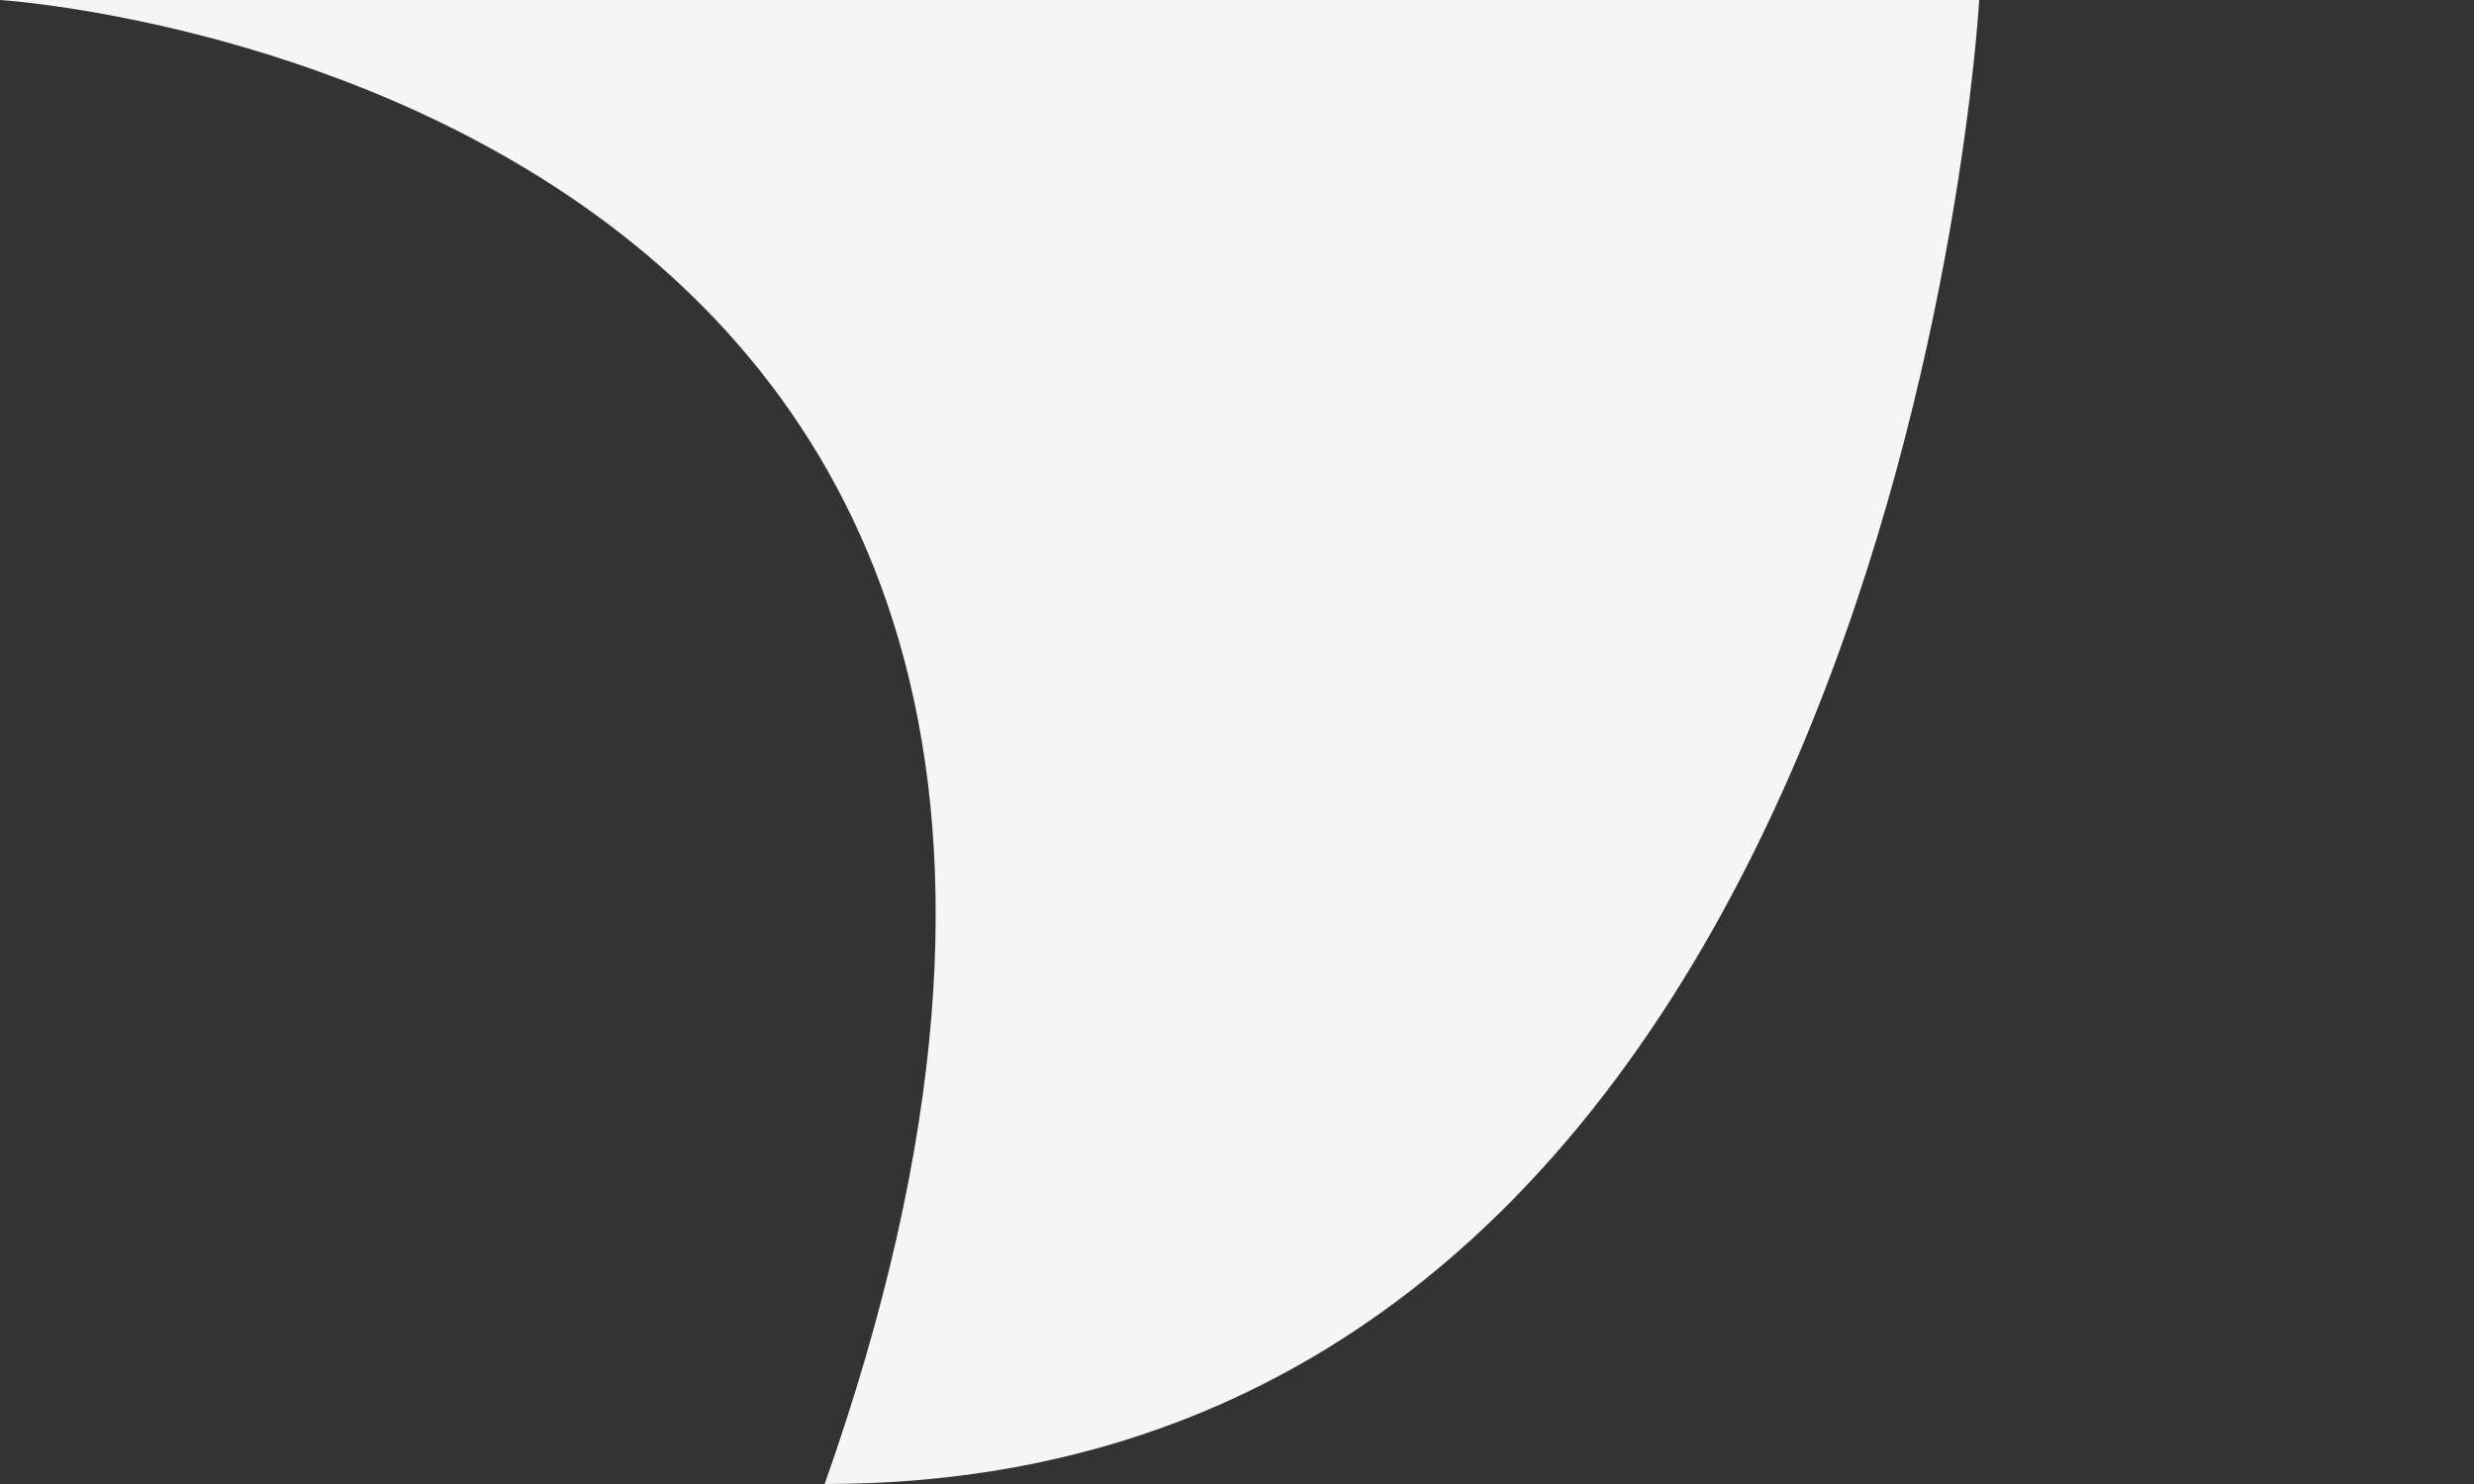 <svg xmlns="http://www.w3.org/2000/svg" xmlns:xlink="http://www.w3.org/1999/xlink" preserveAspectRatio="xMidYMid" width="15" height="9" viewBox="0 0 15 9">
  <rect x="0" y="0" width="15" height="9" fill="#333333" stroke="none"/>
  <path d="M-0.000,-56.000 C-0.000,-56.000 235.000,-56.000 235.000,-56.000 C244.941,-56.000 253.000,-47.941 253.000,-38.000 C253.000,-38.000 253.000,-18.000 253.000,-18.000 C253.000,-8.059 244.941,-0.000 235.000,-0.000 C235.000,-0.000 12.000,-0.000 12.000,-0.000 C12.000,-0.000 11.500,9.000 5.000,9.000 C8.000,0.500 -0.000,-0.000 -0.000,-0.000 C-9.941,-0.000 -18.000,-8.059 -18.000,-18.000 C-18.000,-18.000 -18.000,-38.000 -18.000,-38.000 C-18.000,-47.941 -9.941,-56.000 -0.000,-56.000 Z" id="path-1" class="cls-2" fill-rule="evenodd" fill="#f5f5f5"/>
</svg>
